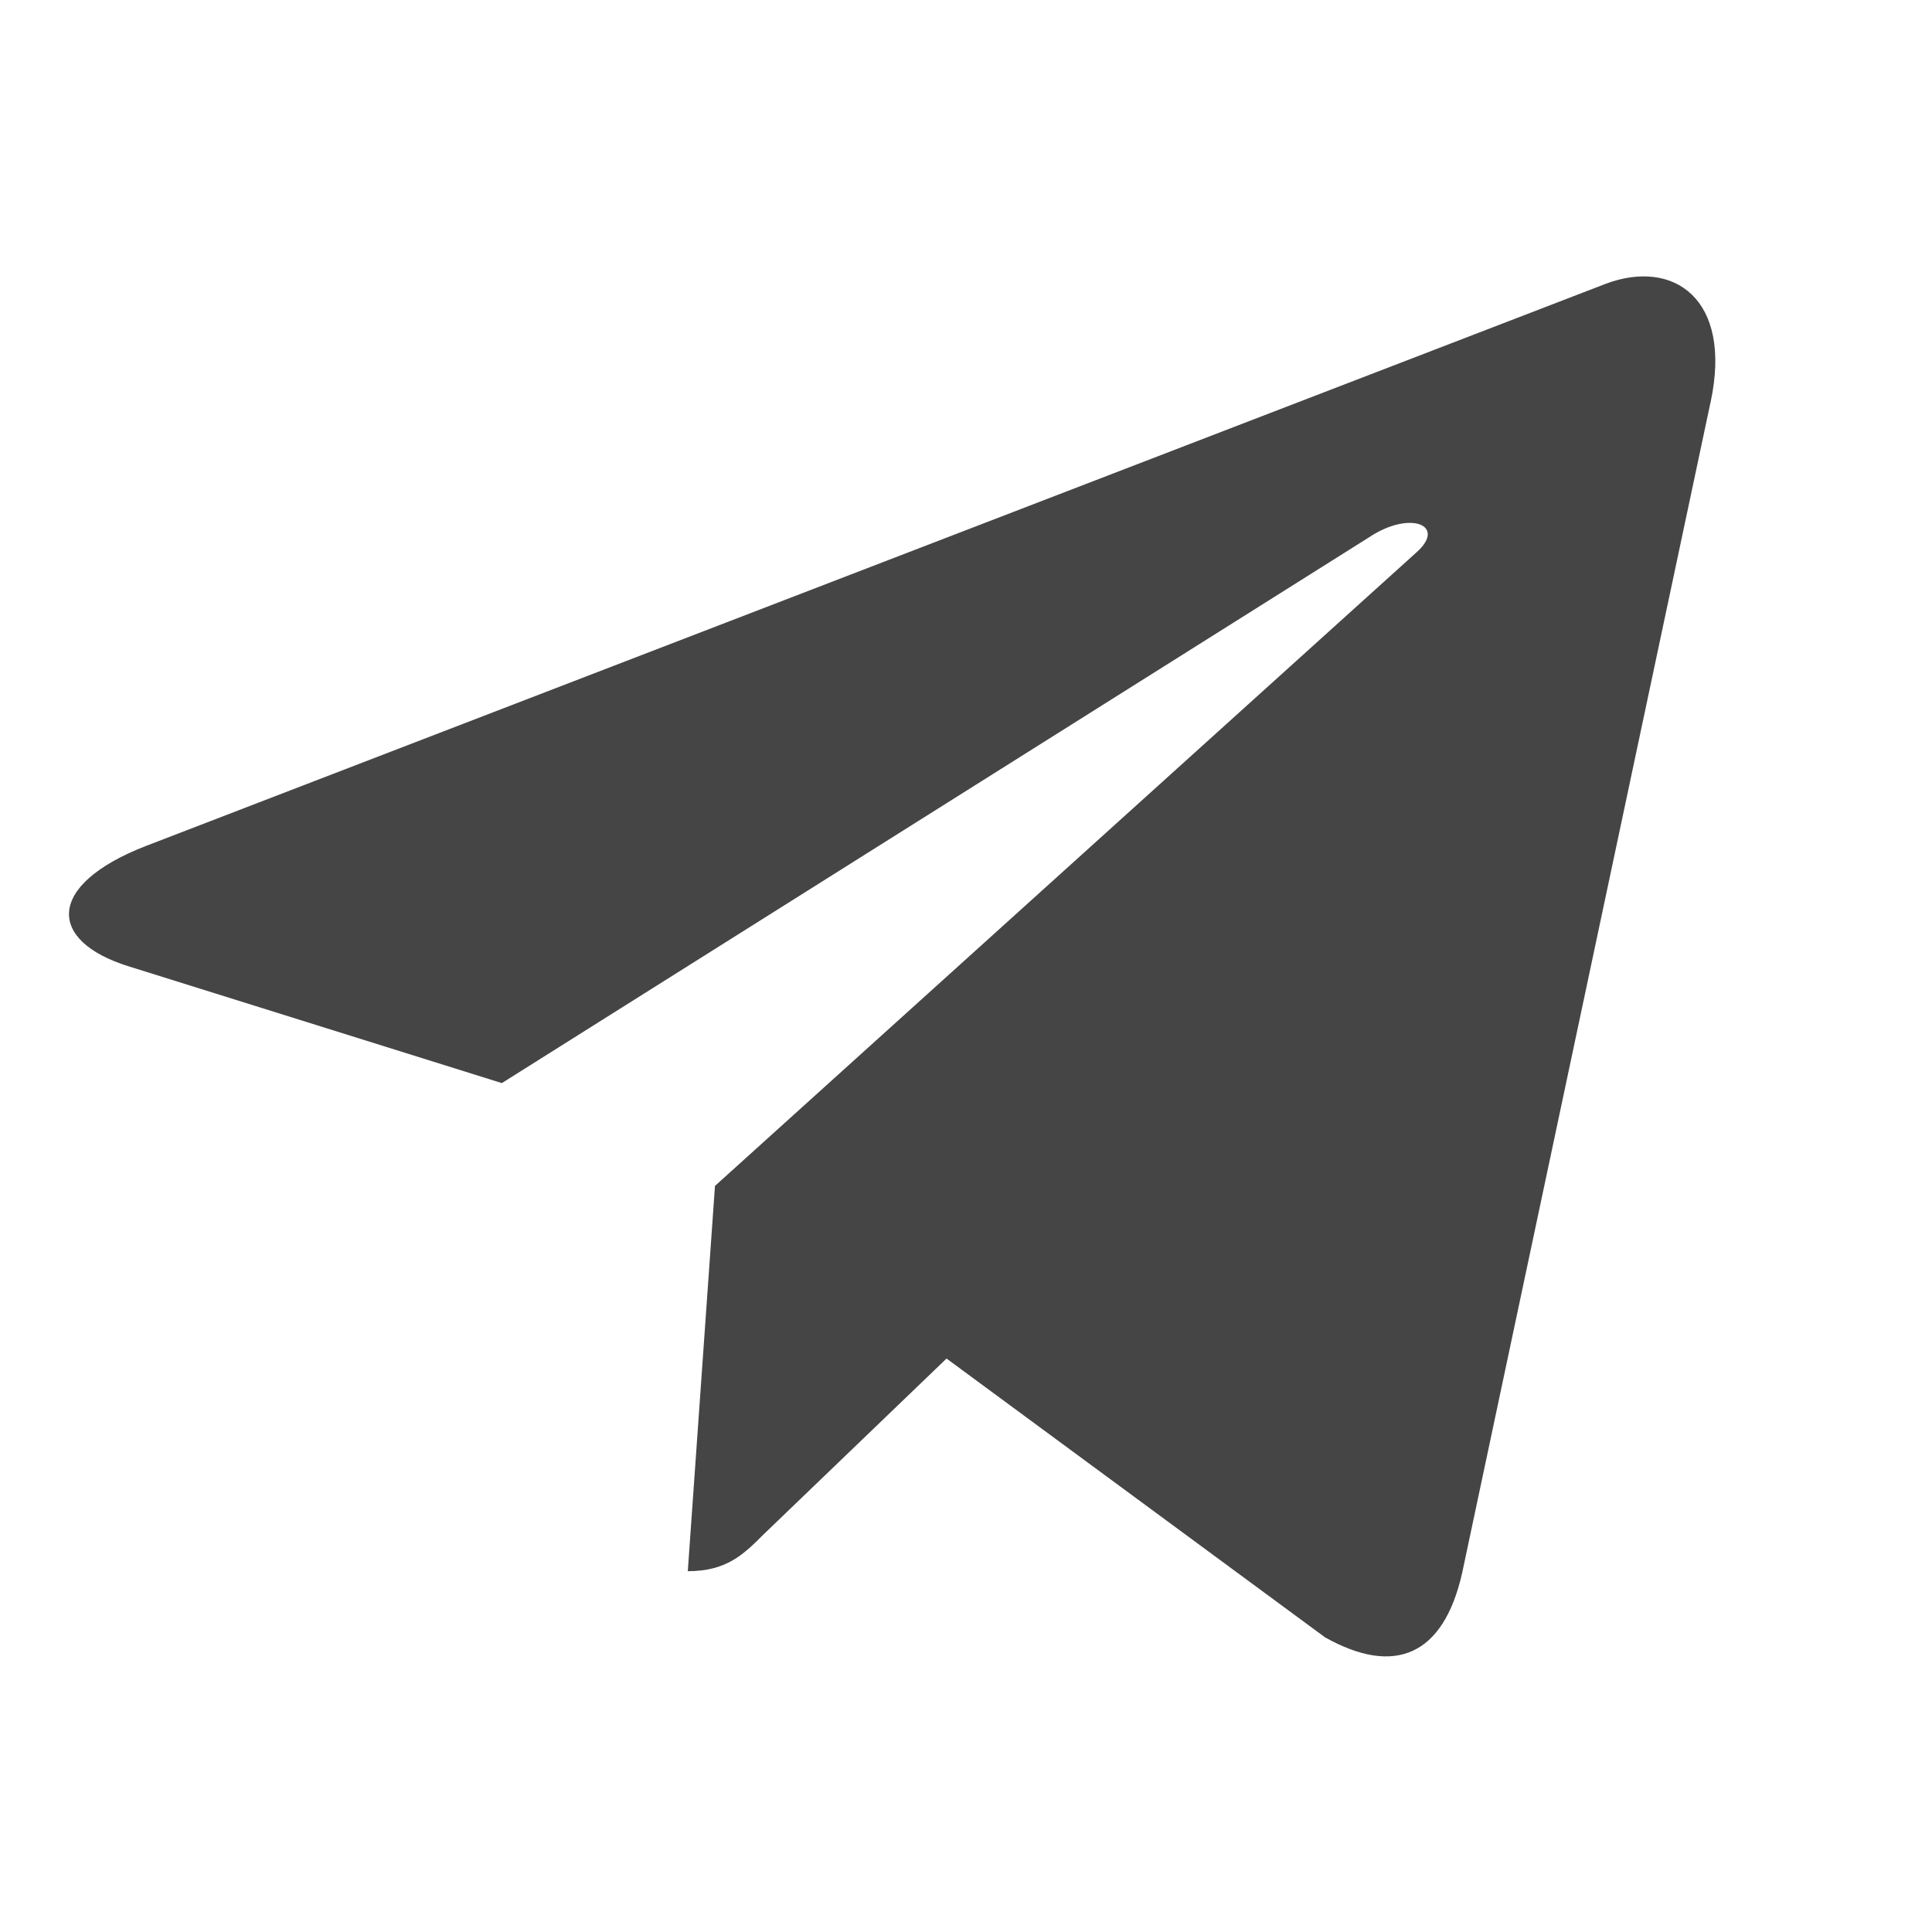 <svg xmlns="http://www.w3.org/2000/svg" width="28" height="28" viewBox="0 0 28 28" fill="none">
<path d="M10.362 17.187L9.968 22.771C10.532 22.771 10.777 22.527 11.07 22.234L13.718 19.689L19.204 23.73C20.21 24.294 20.919 23.997 21.19 22.799L24.791 5.827L24.792 5.826C25.111 4.33 24.254 3.745 23.274 4.112L2.108 12.263C0.663 12.827 0.685 13.637 1.862 14.004L7.273 15.697L19.843 7.786C20.434 7.392 20.972 7.61 20.53 8.004L10.362 17.187Z" fill="#454545"/>
</svg>